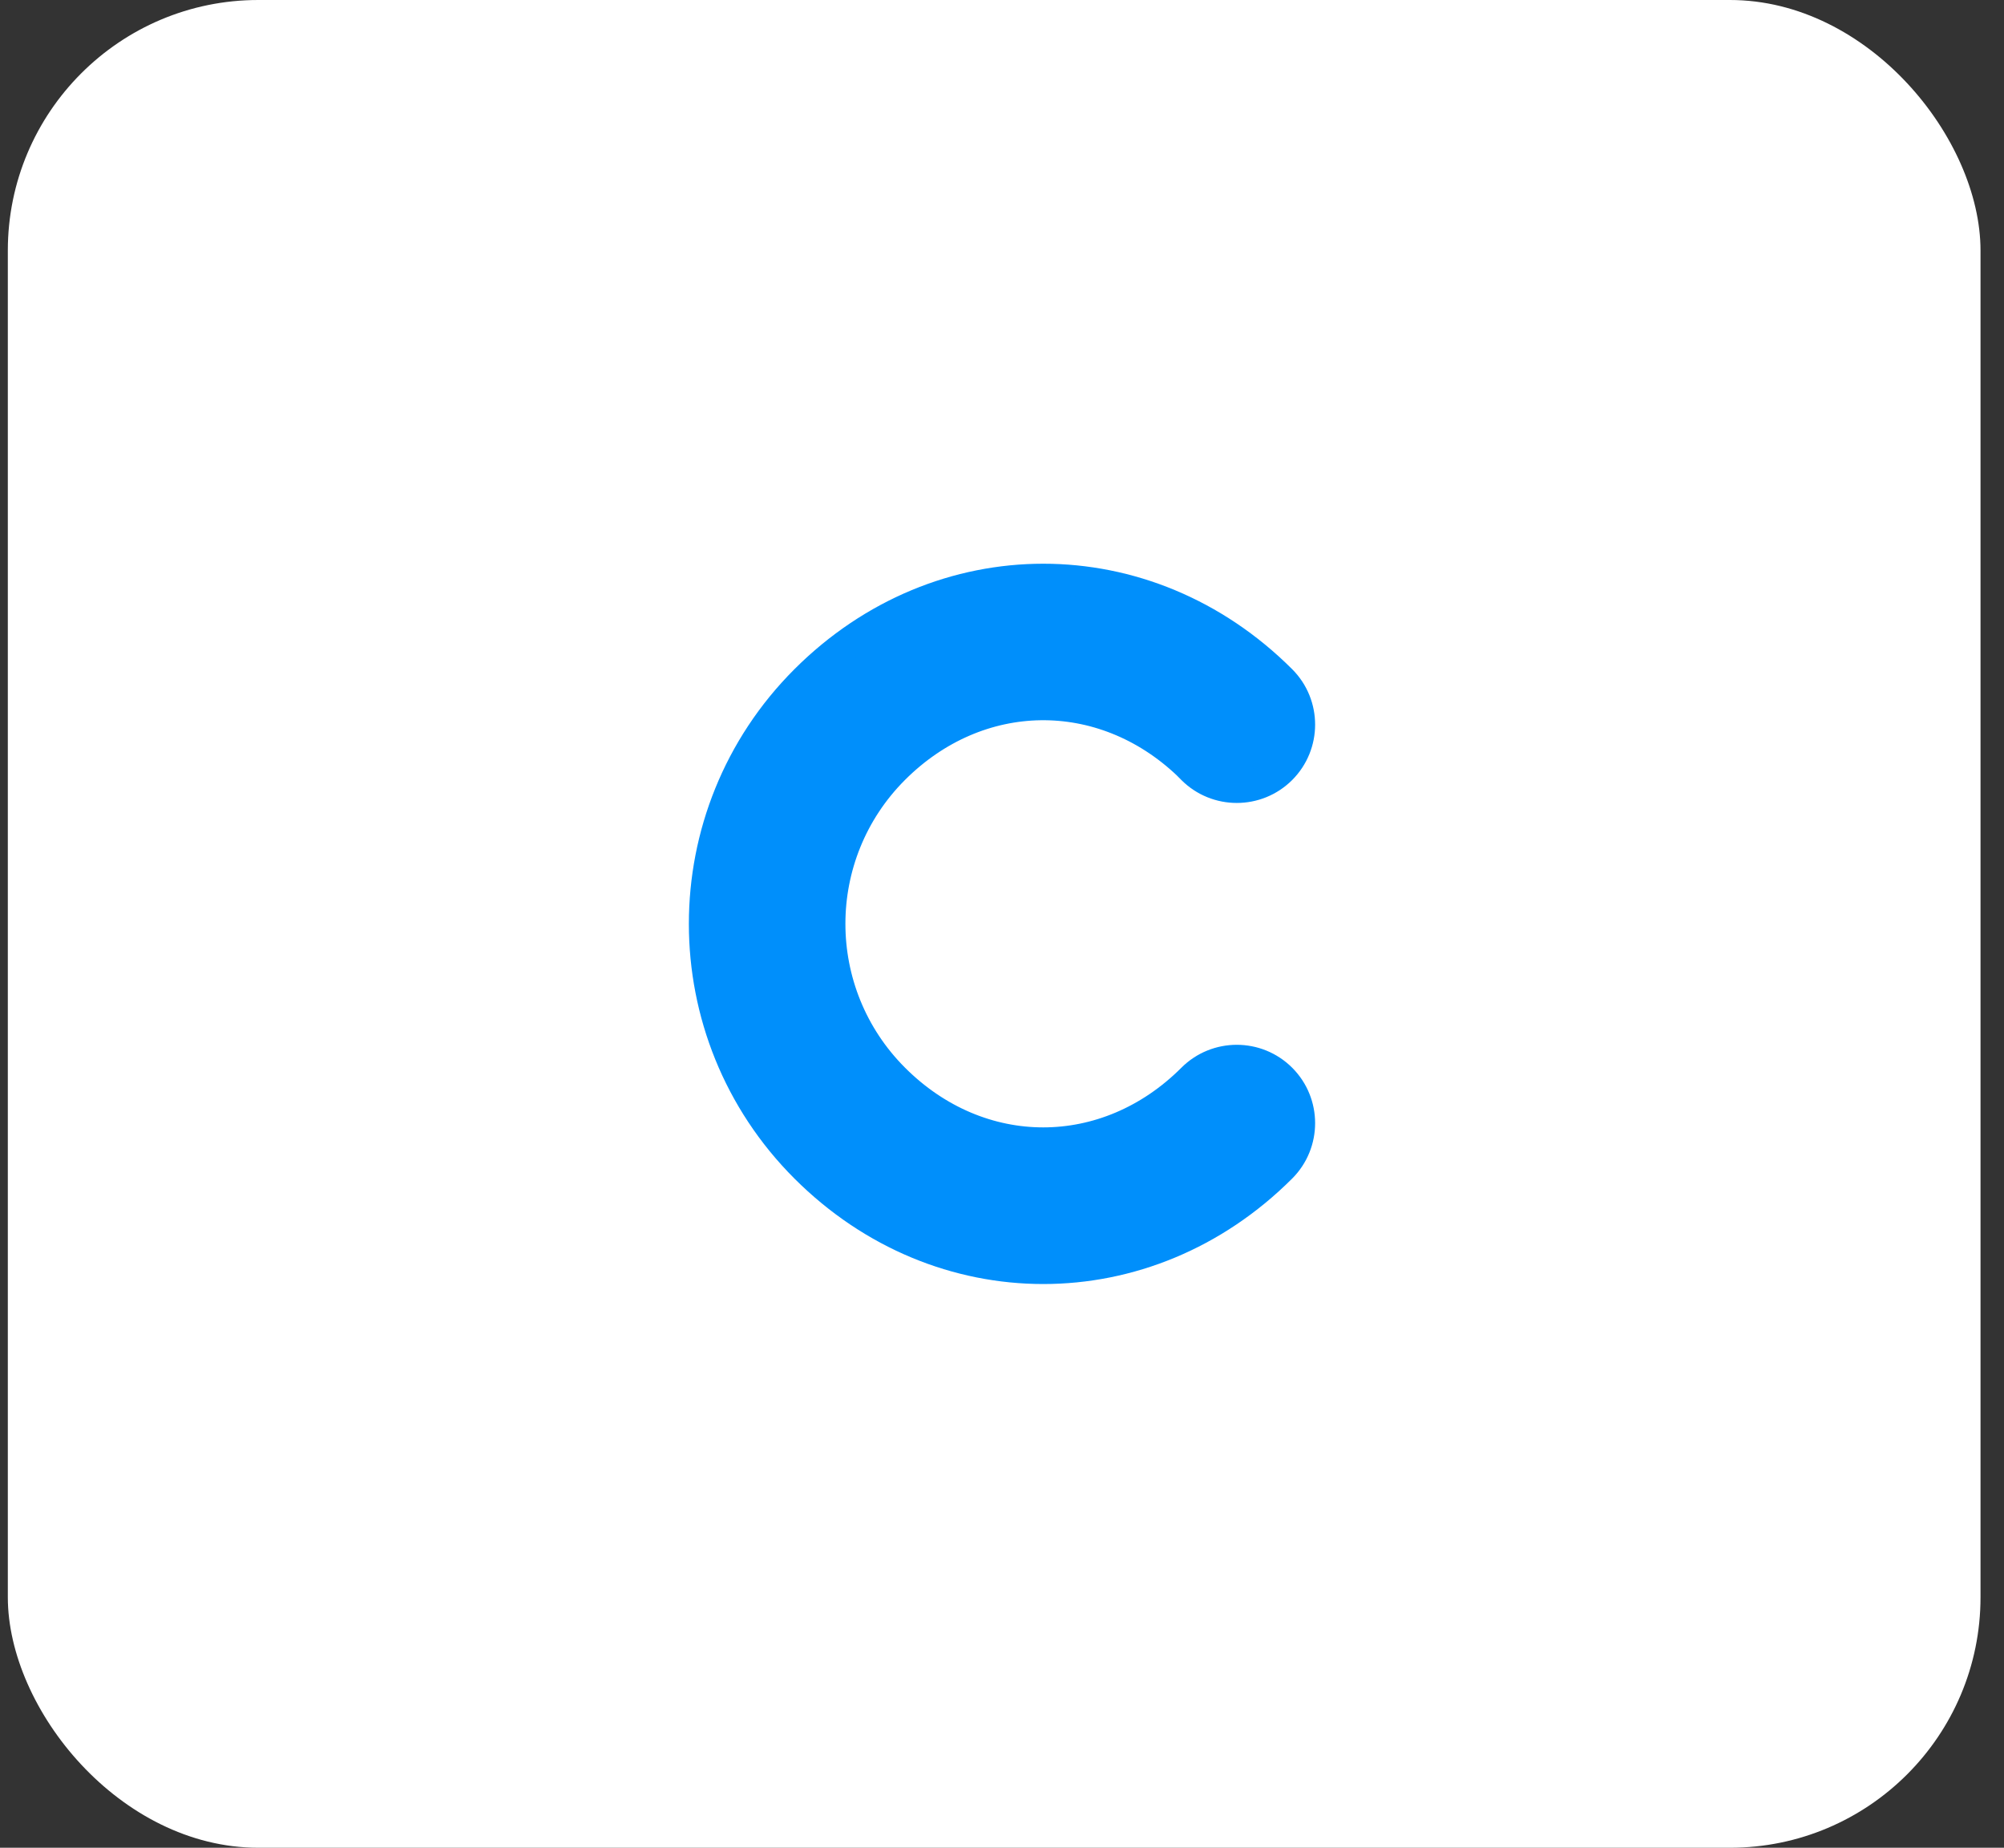 <svg width="64" height="59" viewBox="0 0 64 59" fill="none" xmlns="http://www.w3.org/2000/svg">
<rect x="0" y="0" width="64" height="59" fill="#333333" stroke="none"/>
<rect x="0.25" width="63" height="59" rx="8" fill="white"/>
<g clip-path="url(#clip0_12999_133)">
<path d="M28.551 24.548C31.239 21.862 35.203 21.815 37.936 24.405V24.406L38.082 24.553C38.864 25.334 40.132 25.334 40.914 24.553C41.695 23.771 41.695 22.503 40.914 21.722C36.615 17.426 30.023 17.426 25.724 21.722C21.425 26.019 21.425 32.981 25.724 37.278C30.023 41.574 36.615 41.574 40.914 37.278C41.695 36.497 41.695 35.228 40.914 34.447C40.132 33.666 38.864 33.666 38.082 34.447C35.346 37.182 31.287 37.182 28.551 34.447C25.815 31.713 25.815 27.282 28.551 24.548Z" fill="#008FFB" stroke="#008FFB"/>
</g>
<defs>
<clipPath id="clip0_12999_133">
<rect width="33" height="33" fill="white" transform="translate(15.25 13)"/>
</clipPath>
</defs>
</svg>

